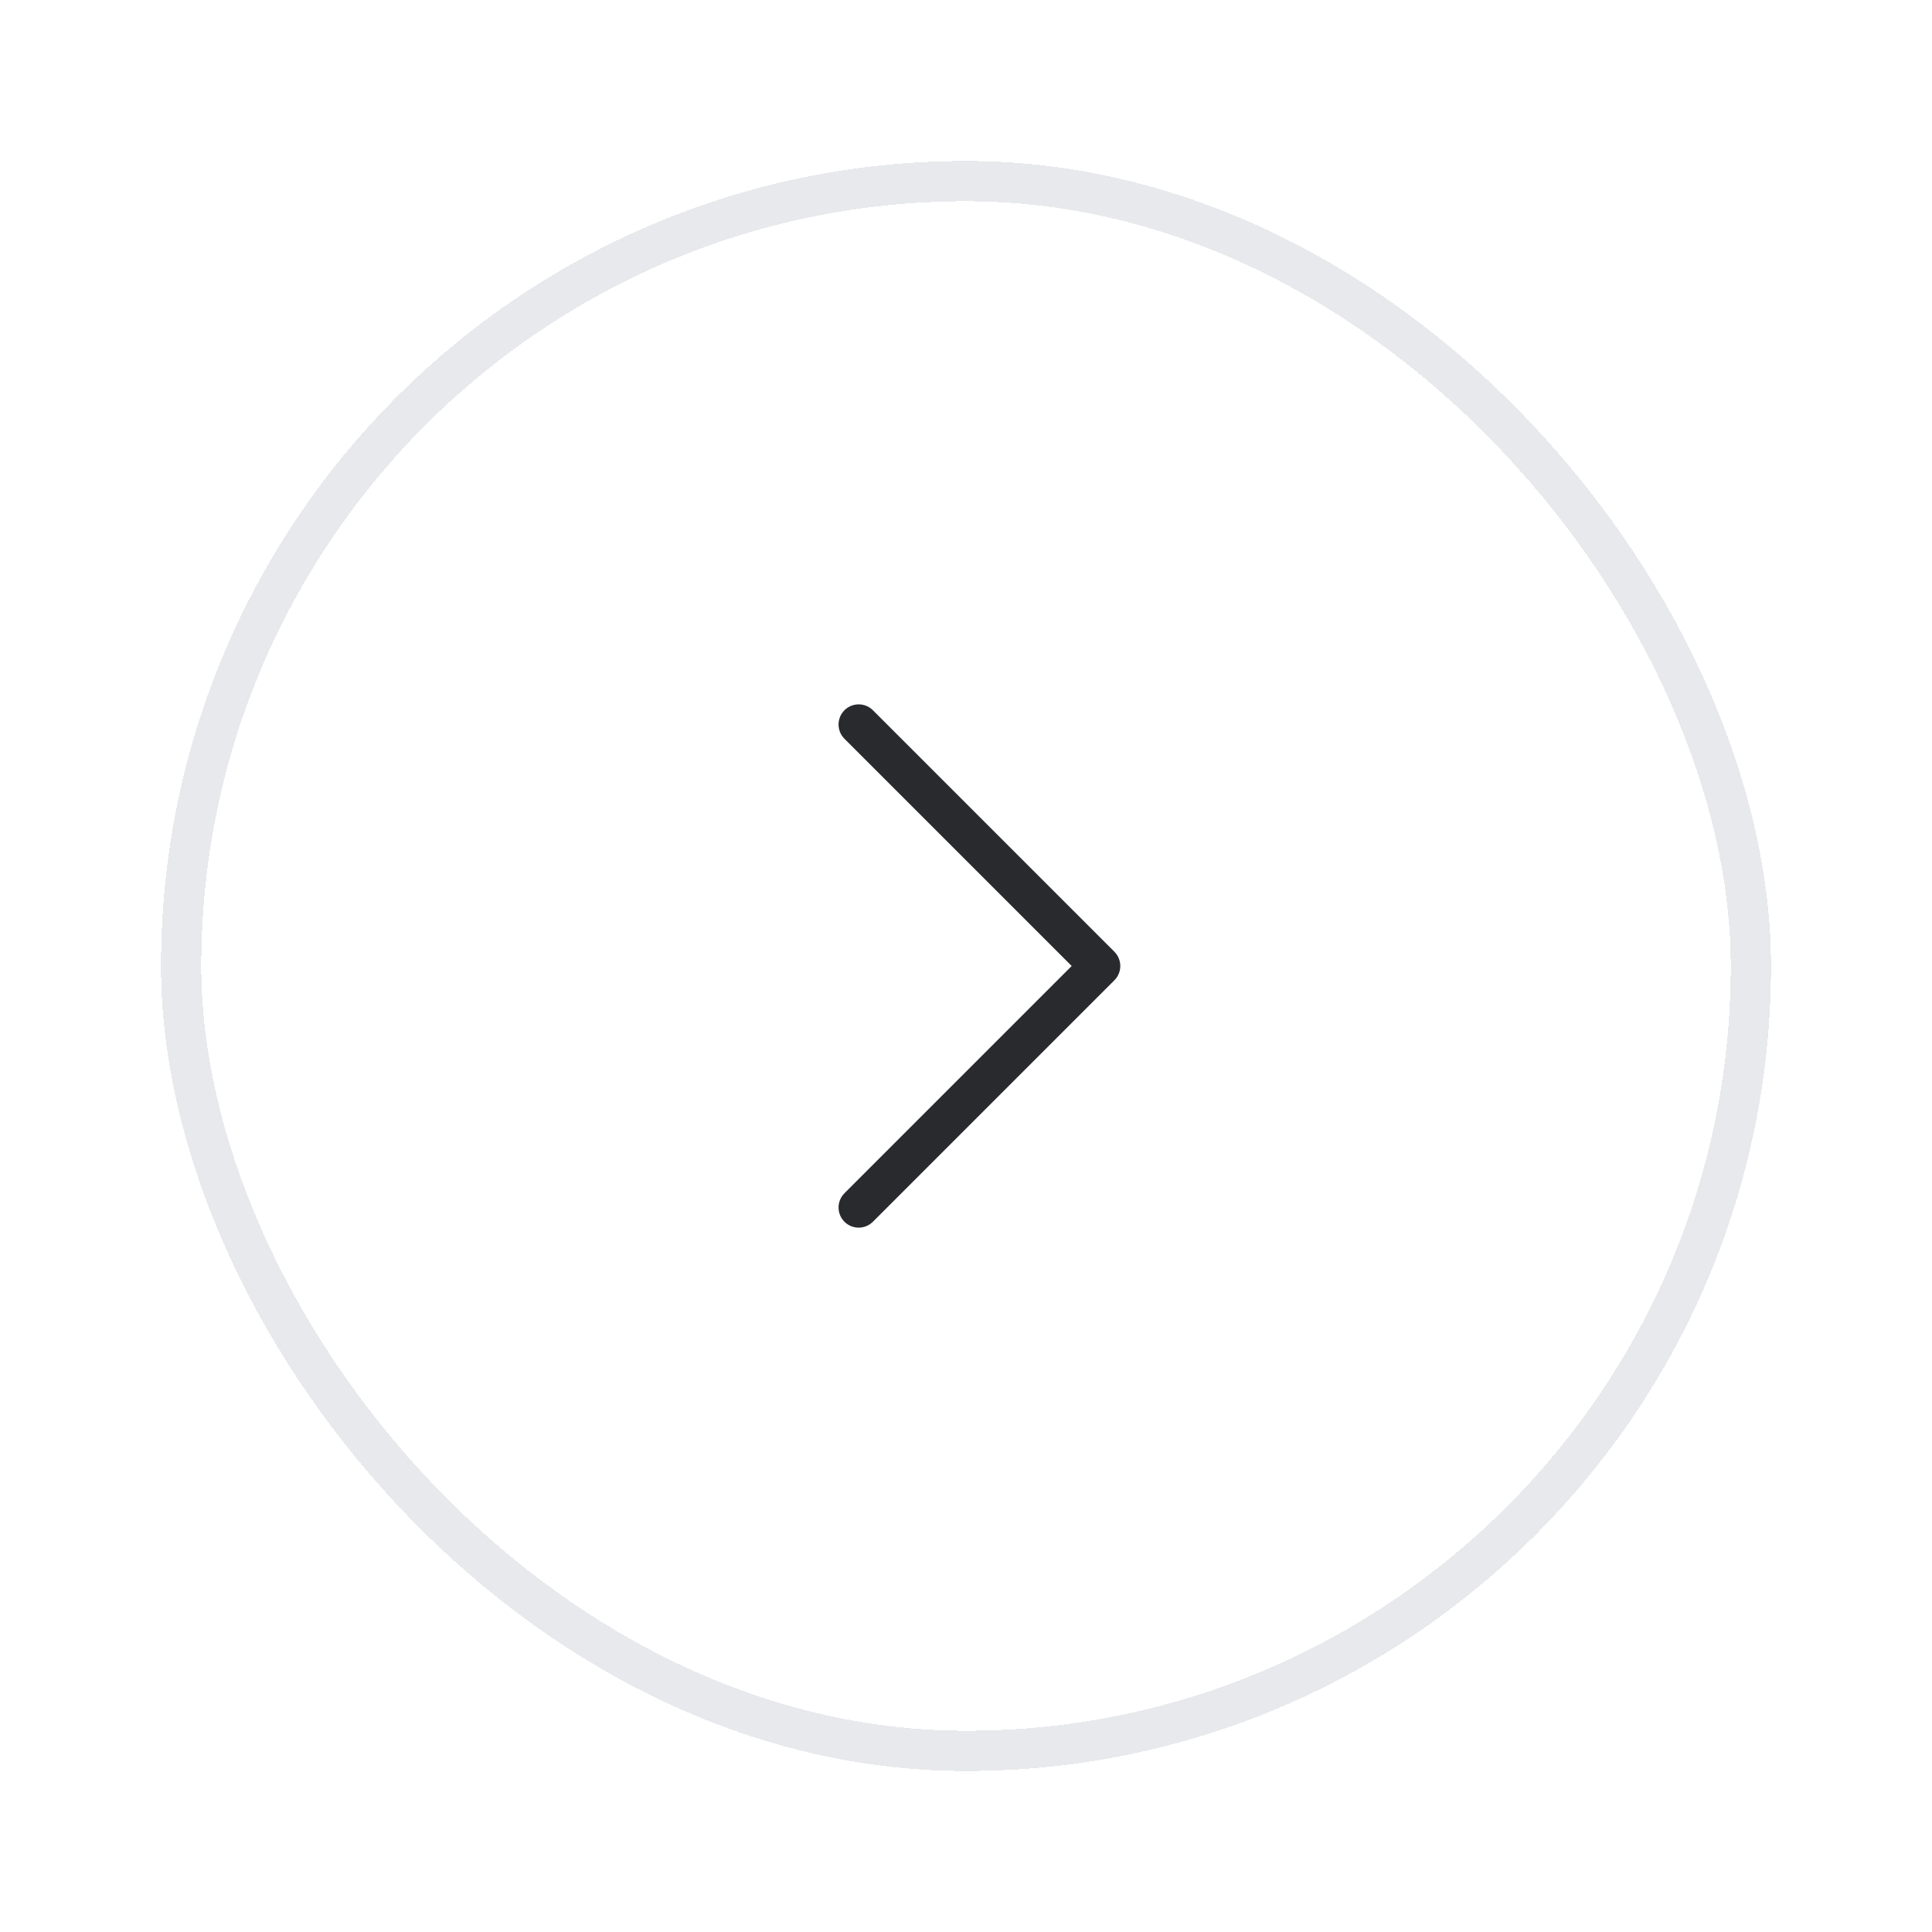 <svg width="48" height="48" viewBox="0 0 48 48" fill="none" xmlns="http://www.w3.org/2000/svg">
<g filter="url(#filter0_d_1560_78749)">
<rect x="4" y="2" width="40" height="40" rx="20" fill="white" shape-rendering="crispEdges"/>
<path fill-rule="evenodd" clip-rule="evenodd" d="M20.98 15.646C20.785 15.842 20.785 16.158 20.98 16.354L26.626 22L20.98 27.646C20.785 27.842 20.785 28.158 20.98 28.354C21.175 28.549 21.492 28.549 21.687 28.354L27.687 22.354C27.882 22.158 27.882 21.842 27.687 21.646L21.687 15.646C21.492 15.451 21.175 15.451 20.98 15.646Z" fill="#282A2E"/>
<rect x="4.5" y="2.5" width="39" height="39" rx="19.5" stroke="#E7E9EC" shape-rendering="crispEdges"/>
</g>
<defs>
<filter id="filter0_d_1560_78749" x="0" y="0" width="48" height="48" filterUnits="userSpaceOnUse" color-interpolation-filters="sRGB">
<feFlood flood-opacity="0" result="BackgroundImageFix"/>
<feColorMatrix in="SourceAlpha" type="matrix" values="0 0 0 0 0 0 0 0 0 0 0 0 0 0 0 0 0 0 127 0" result="hardAlpha"/>
<feOffset dy="2"/>
<feGaussianBlur stdDeviation="2"/>
<feComposite in2="hardAlpha" operator="out"/>
<feColorMatrix type="matrix" values="0 0 0 0 0 0 0 0 0 0 0 0 0 0 0 0 0 0 0.06 0"/>
<feBlend mode="normal" in2="BackgroundImageFix" result="effect1_dropShadow_1560_78749"/>
<feBlend mode="normal" in="SourceGraphic" in2="effect1_dropShadow_1560_78749" result="shape"/>
</filter>
</defs>
</svg>
